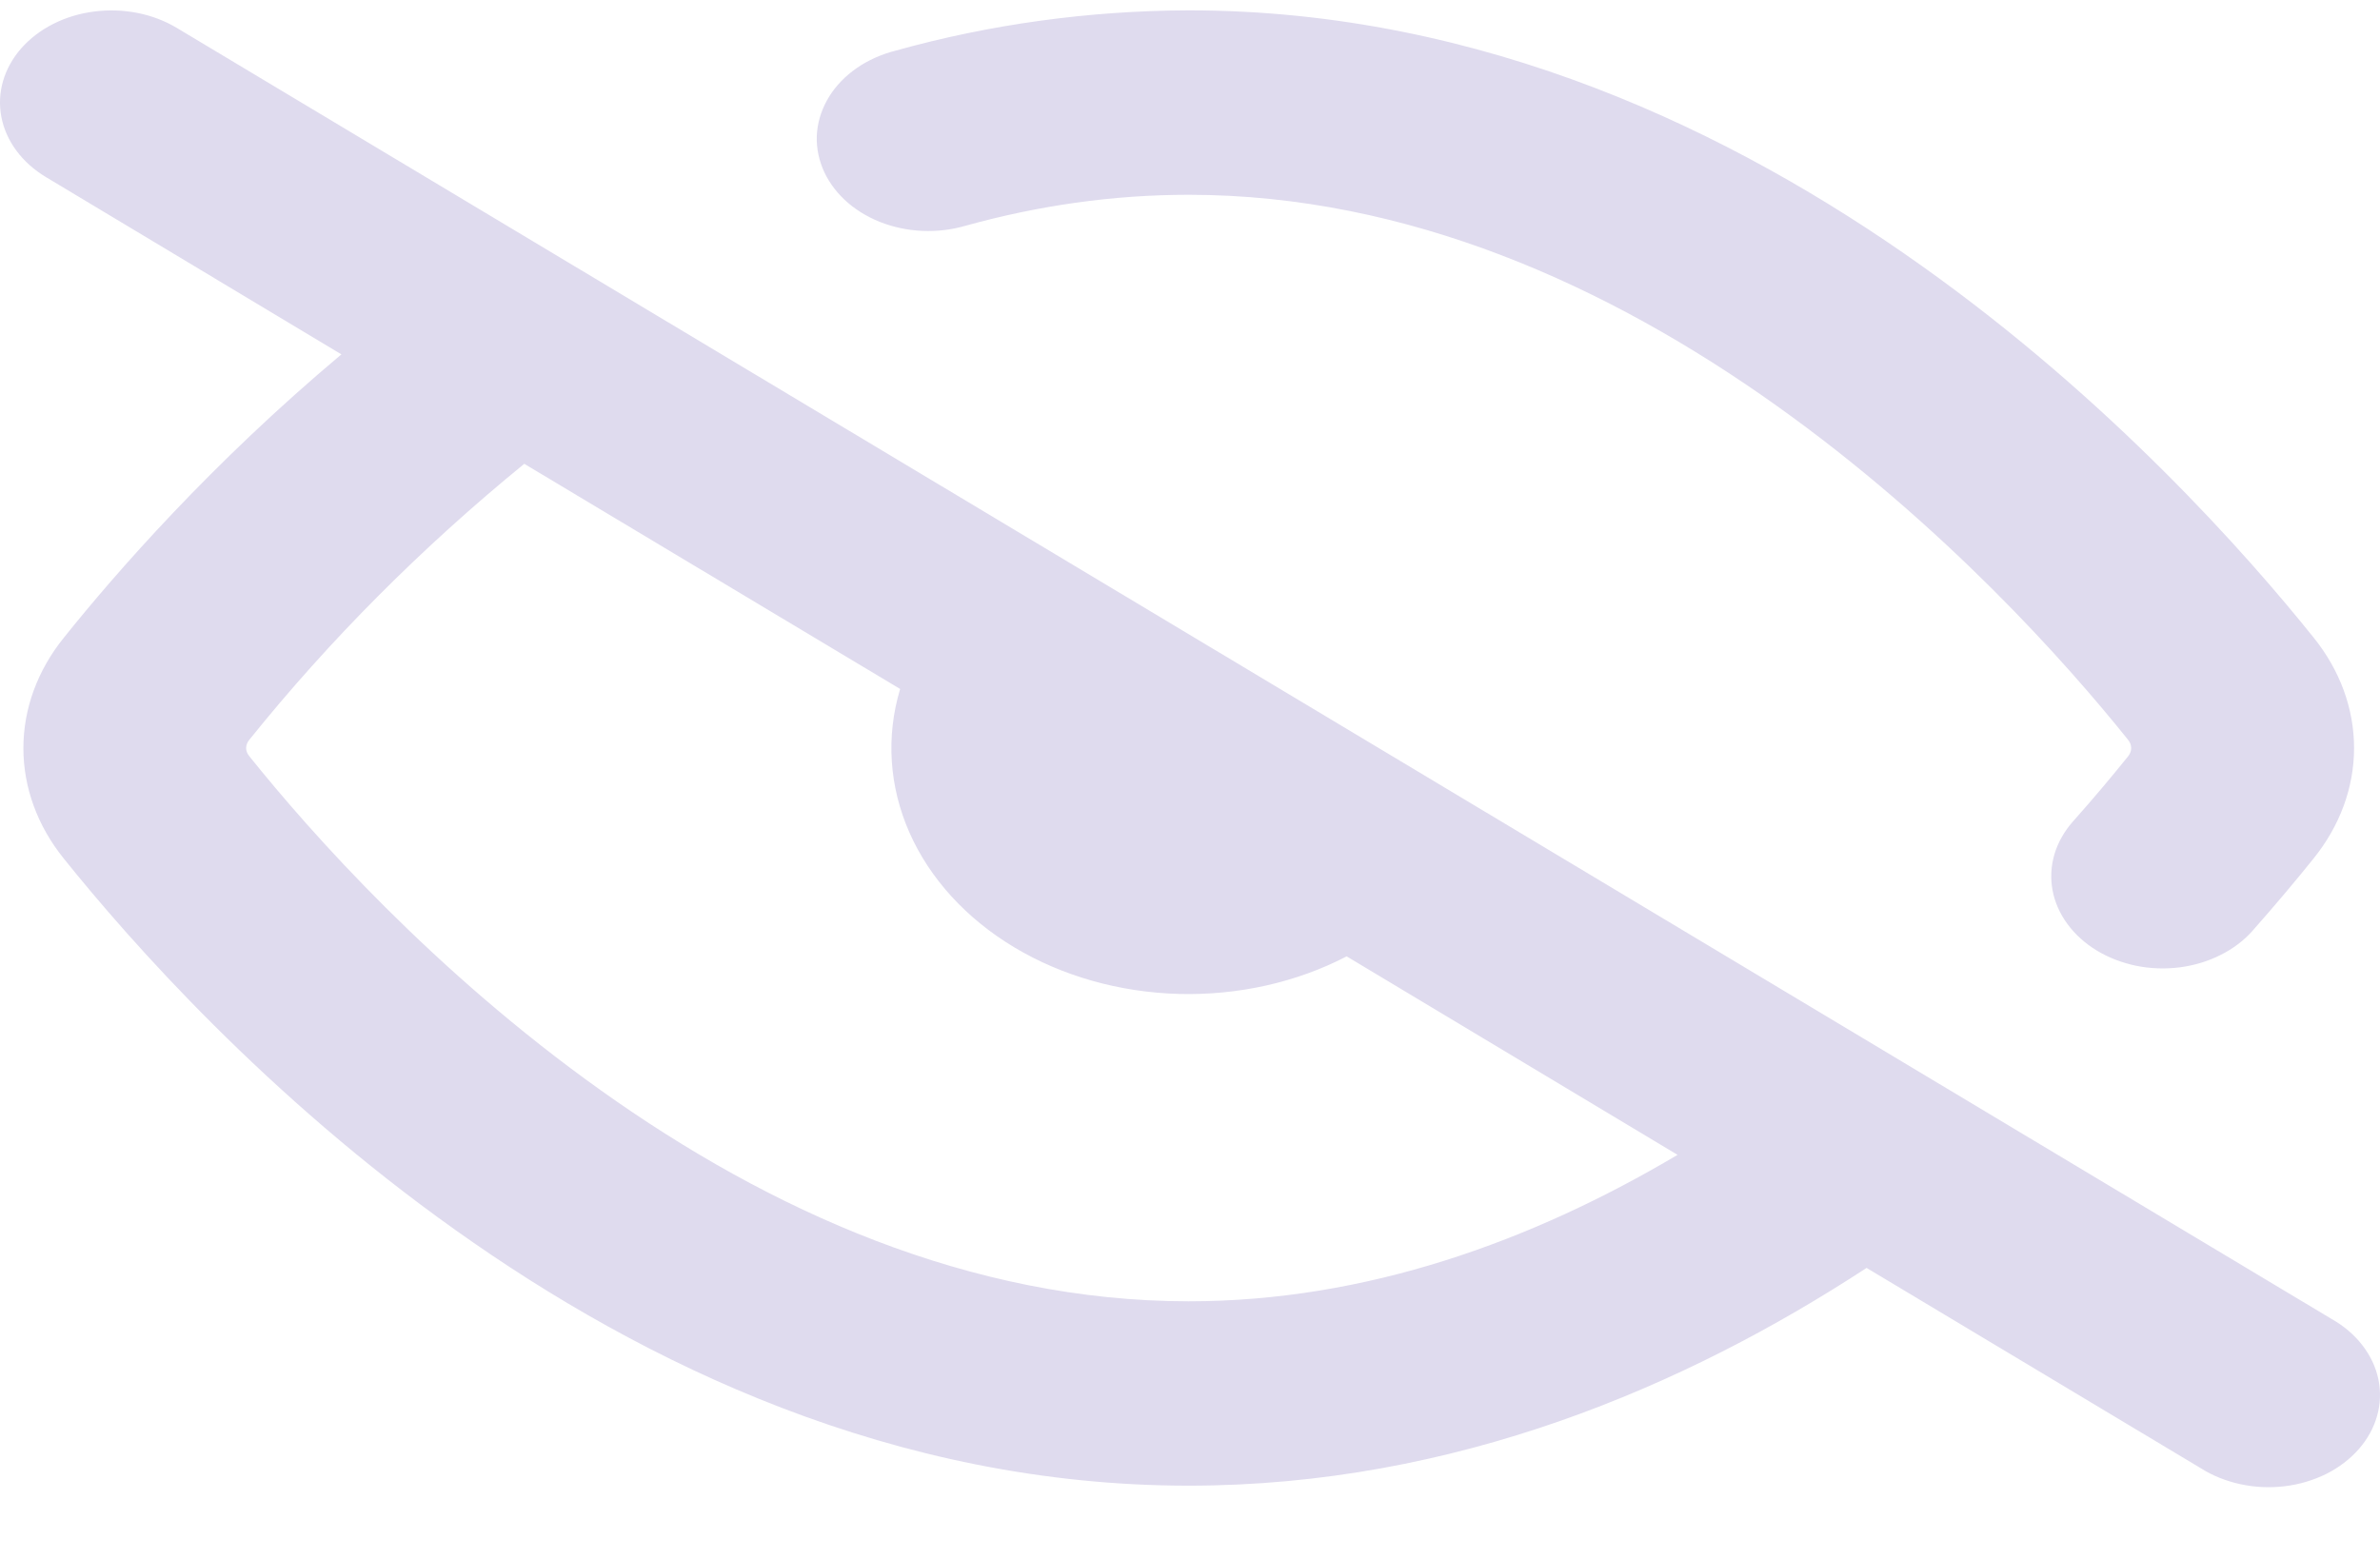 <svg width="29" height="19" viewBox="0 0 29 19" fill="none" xmlns="http://www.w3.org/2000/svg">
<path fill-rule="evenodd" clip-rule="evenodd" d="M0.258 0.59C0.47 0.349 0.788 0.187 1.143 0.141C1.499 0.094 1.862 0.165 2.154 0.34L28.408 16.074C28.558 16.159 28.686 16.267 28.784 16.394C28.882 16.52 28.949 16.661 28.98 16.809C29.011 16.957 29.006 17.109 28.965 17.255C28.924 17.402 28.848 17.54 28.741 17.662C28.635 17.783 28.5 17.886 28.345 17.964C28.189 18.041 28.017 18.093 27.837 18.114C27.657 18.136 27.474 18.127 27.299 18.089C27.123 18.051 26.958 17.985 26.814 17.893L22.744 15.453C20.542 16.893 17.729 18.107 14.484 18.107C10.897 18.107 7.839 16.621 5.552 14.993C3.253 13.36 1.593 11.48 0.778 10.465C0.456 10.066 0.285 9.598 0.285 9.119C0.285 8.639 0.456 8.171 0.778 7.772C1.417 6.974 2.579 5.645 4.16 4.319L0.561 2.159C0.269 1.984 0.074 1.721 0.017 1.427C-0.04 1.132 0.047 0.832 0.258 0.59ZM6.389 5.652C5.136 6.675 4.014 7.802 3.039 9.015C3.014 9.044 3 9.08 2.999 9.117C2.999 9.148 3.01 9.184 3.039 9.218C3.785 10.149 5.288 11.841 7.323 13.29C9.369 14.748 11.817 15.86 14.484 15.86C16.648 15.86 18.666 15.128 20.441 14.075L16.409 11.656C15.797 11.974 15.085 12.133 14.364 12.114C13.642 12.094 12.944 11.897 12.359 11.546C11.775 11.196 11.33 10.709 11.082 10.148C10.834 9.587 10.794 8.977 10.968 8.397L6.387 5.652H6.389ZM14.484 2.374C13.55 2.374 12.643 2.508 11.77 2.75C11.6 2.8 11.419 2.822 11.238 2.814C11.057 2.806 10.88 2.768 10.717 2.703C10.554 2.637 10.409 2.546 10.289 2.433C10.17 2.32 10.079 2.189 10.022 2.047C9.965 1.904 9.942 1.754 9.956 1.605C9.971 1.455 10.021 1.31 10.104 1.176C10.187 1.043 10.301 0.925 10.44 0.829C10.579 0.733 10.74 0.661 10.914 0.617C12.064 0.296 13.27 0.13 14.484 0.126C18.071 0.126 21.129 1.612 23.416 3.24C25.715 4.874 27.375 6.753 28.19 7.769C28.512 8.168 28.684 8.637 28.684 9.117C28.684 9.596 28.512 10.065 28.19 10.464C27.991 10.712 27.741 11.011 27.448 11.343C27.343 11.462 27.21 11.563 27.057 11.639C26.905 11.716 26.736 11.767 26.559 11.79C26.383 11.812 26.203 11.806 26.03 11.771C25.857 11.735 25.693 11.672 25.549 11.585C25.406 11.498 25.284 11.388 25.192 11.262C25.099 11.136 25.037 10.996 25.01 10.85C24.983 10.704 24.991 10.555 25.033 10.412C25.076 10.268 25.152 10.133 25.257 10.014C25.525 9.713 25.75 9.442 25.929 9.22C25.954 9.19 25.968 9.154 25.968 9.117C25.968 9.081 25.954 9.045 25.929 9.015C25.183 8.084 23.68 6.392 21.645 4.943C19.599 3.485 17.151 2.374 14.484 2.374Z" fill="#DFDBEE"/>
</svg>
